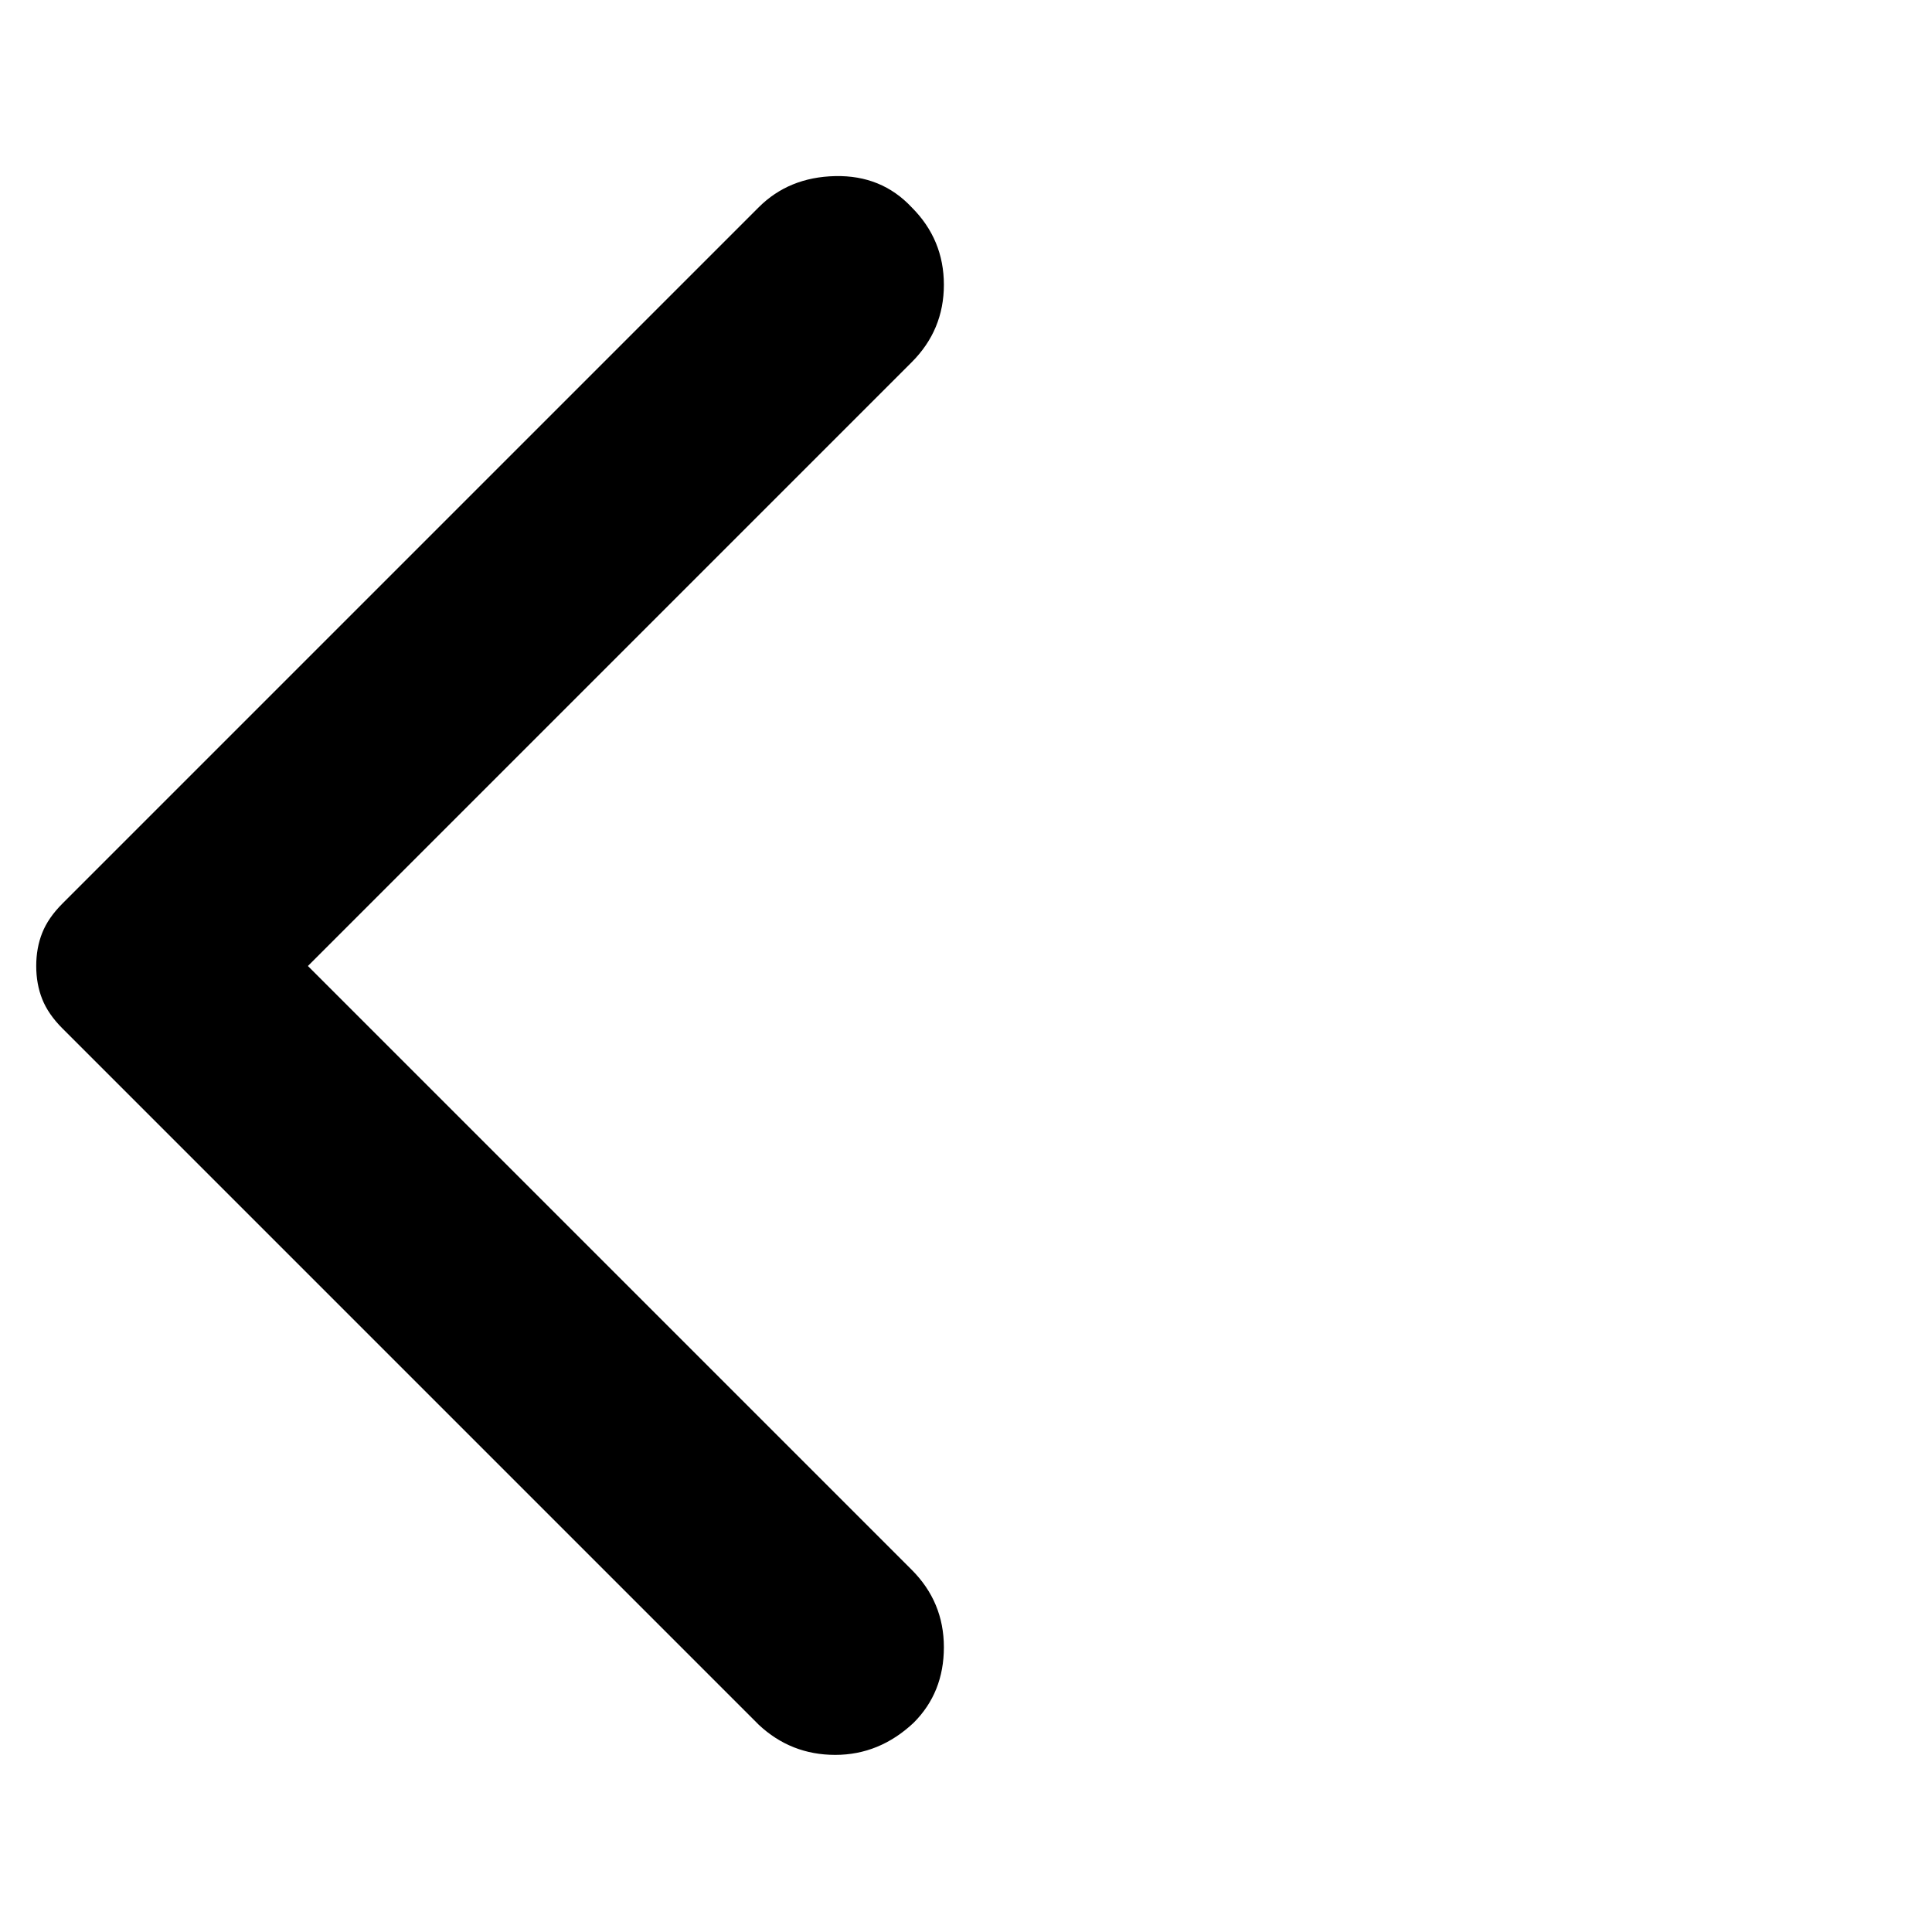 <svg xmlns="http://www.w3.org/2000/svg" height="40" width="40"><path d="M15.708 35.708 1.292 21.292Q1 21 .875 20.688.75 20.375.75 20q0-.375.125-.688.125-.312.417-.604L15.708 4.292q.625-.625 1.584-.646.958-.021 1.583.646.667.666.667 1.604 0 .937-.667 1.604L6.375 20l12.5 12.5q.667.667.667 1.604 0 .938-.625 1.563-.709.666-1.625.666-.917 0-1.584-.625Z"/></svg>